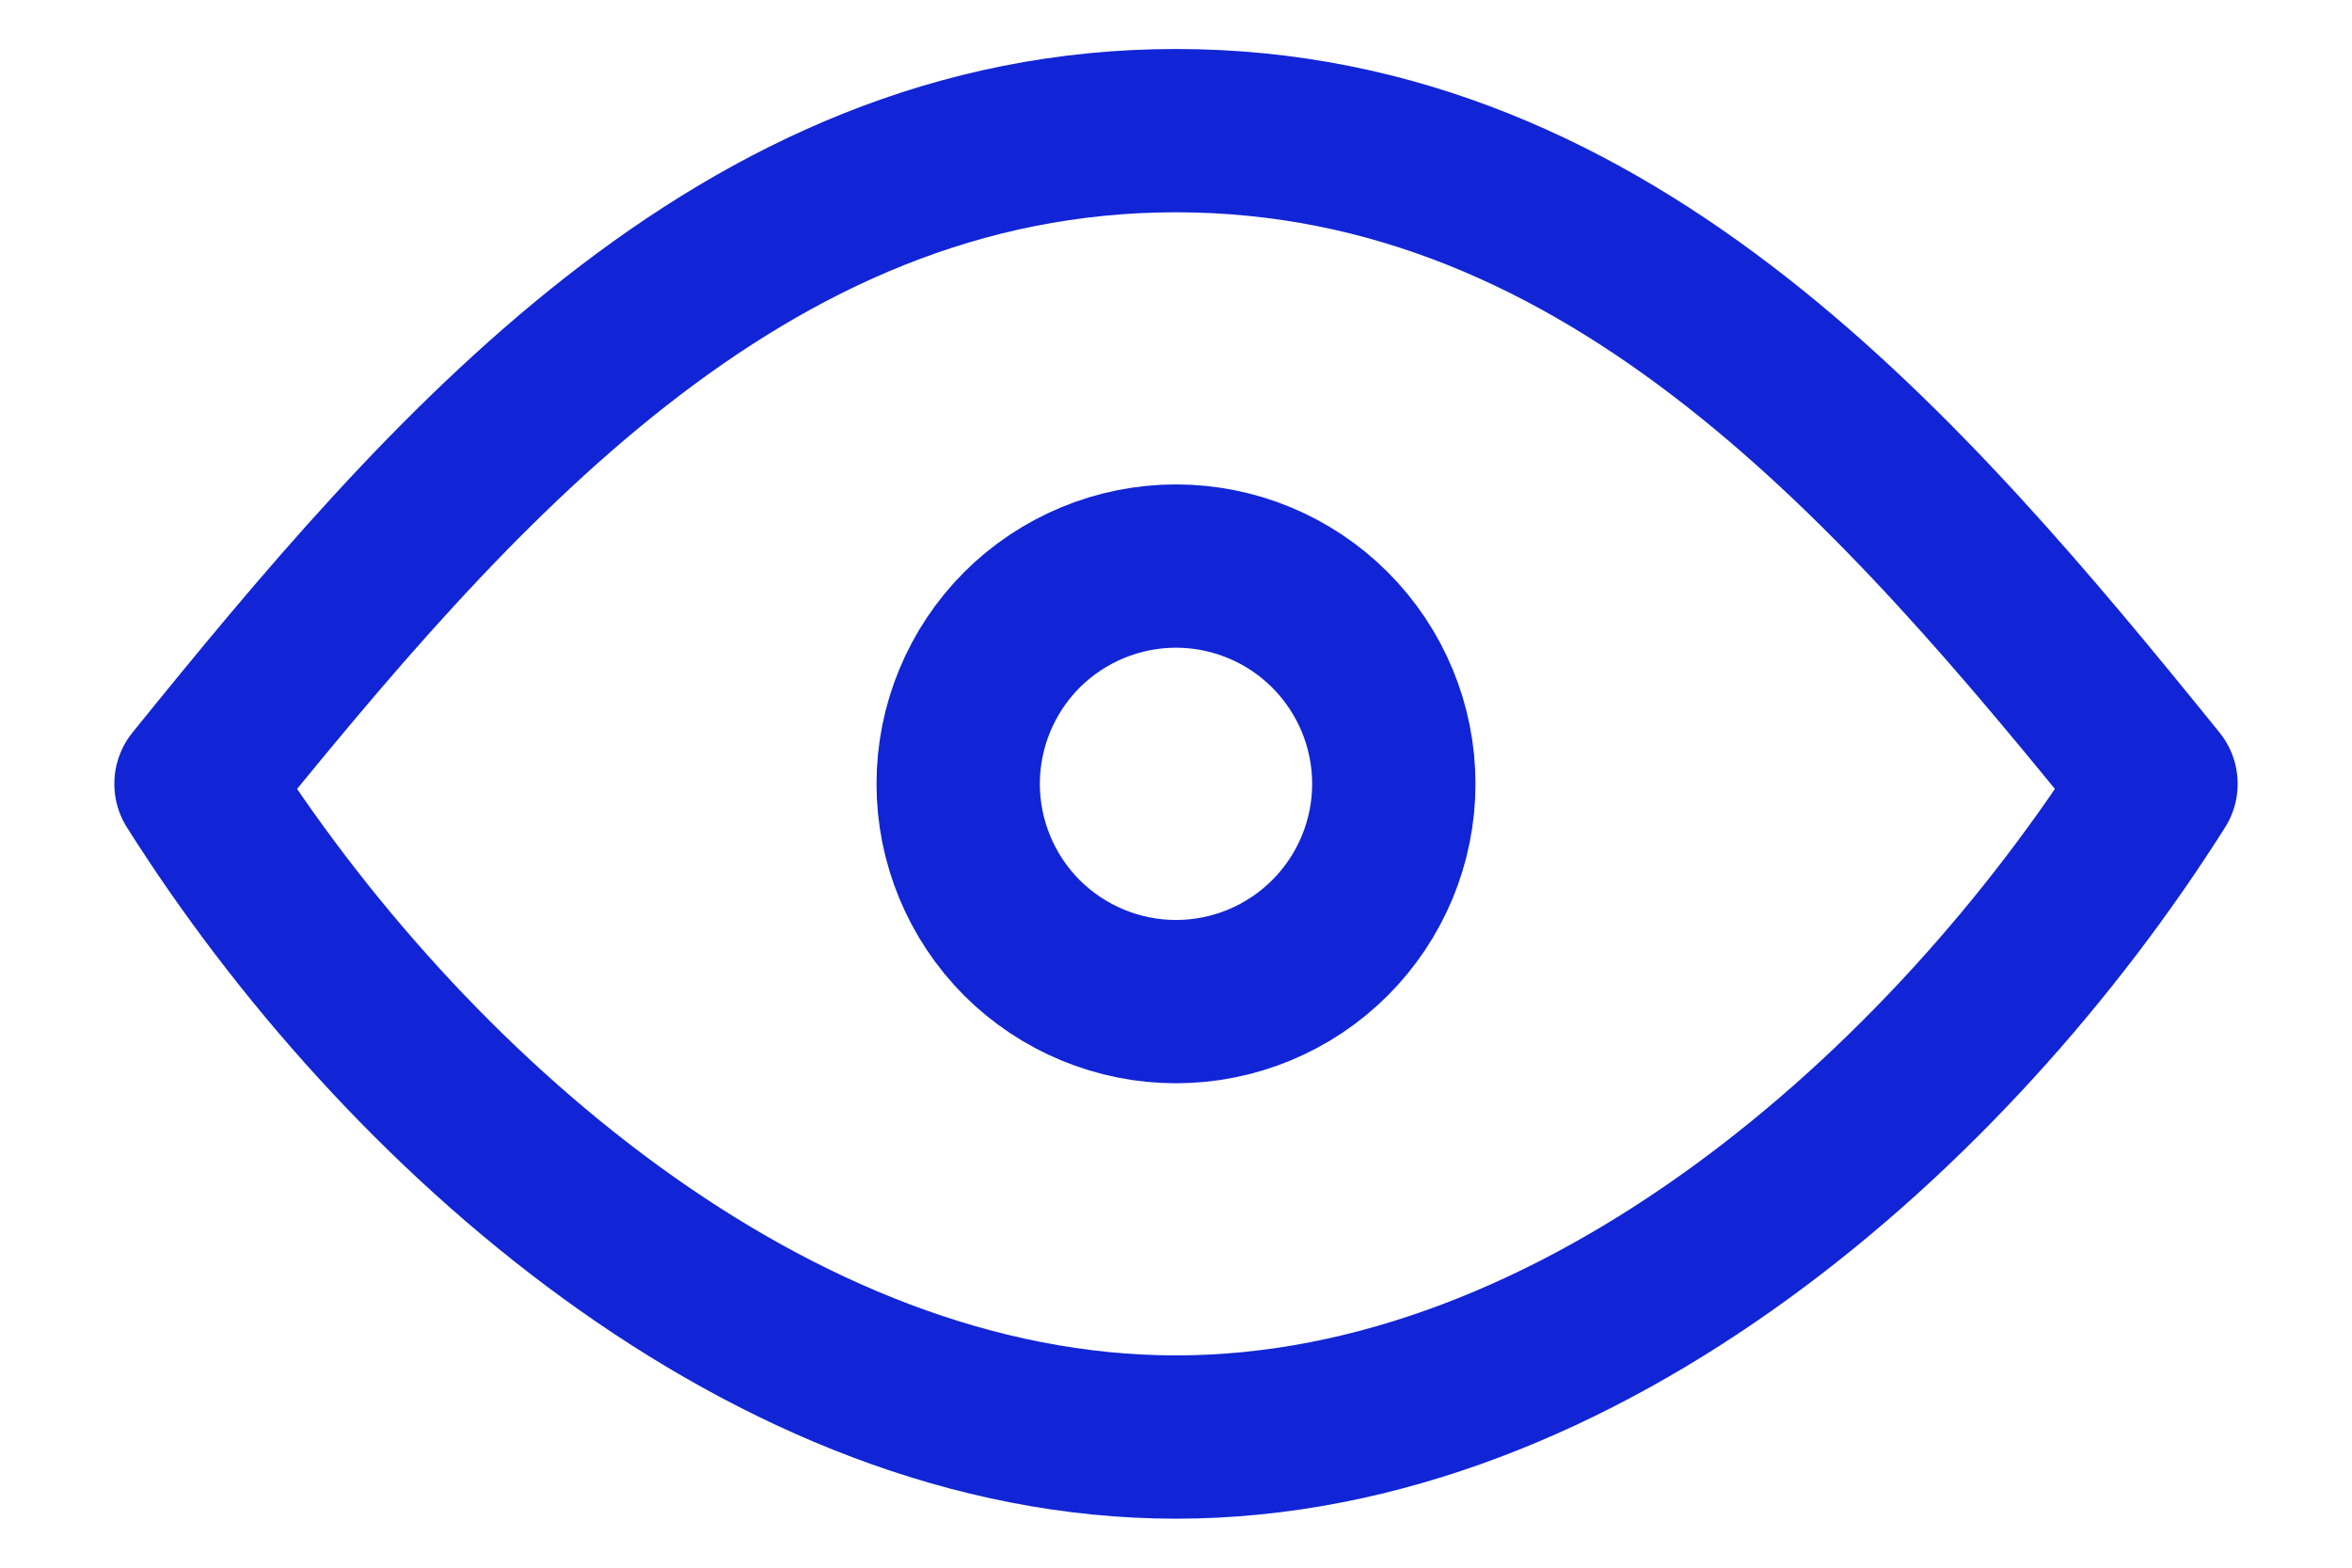 <svg width="18" height="12" viewBox="0 0 18 12" fill="none" xmlns="http://www.w3.org/2000/svg">
<path d="M9 7.667C9.442 7.667 9.866 7.491 10.178 7.179C10.491 6.866 10.667 6.442 10.667 6C10.667 5.558 10.491 5.134 10.178 4.821C9.866 4.509 9.442 4.333 9 4.333C8.558 4.333 8.134 4.509 7.821 4.821C7.509 5.134 7.333 5.558 7.333 6C7.333 6.442 7.509 6.866 7.821 7.179C8.134 7.491 8.558 7.667 9 7.667Z" stroke="#1125D6" stroke-width="1.25" stroke-linecap="round" stroke-linejoin="round"/>
<path d="M16.5 6C14.926 8.492 12.098 11 9 11C5.902 11 3.074 8.492 1.5 6C3.416 3.632 5.66 1 9 1C12.34 1 14.584 3.632 16.5 6Z" stroke="#1125D6" stroke-width="1.25" stroke-linecap="round" stroke-linejoin="round"/>
</svg>
